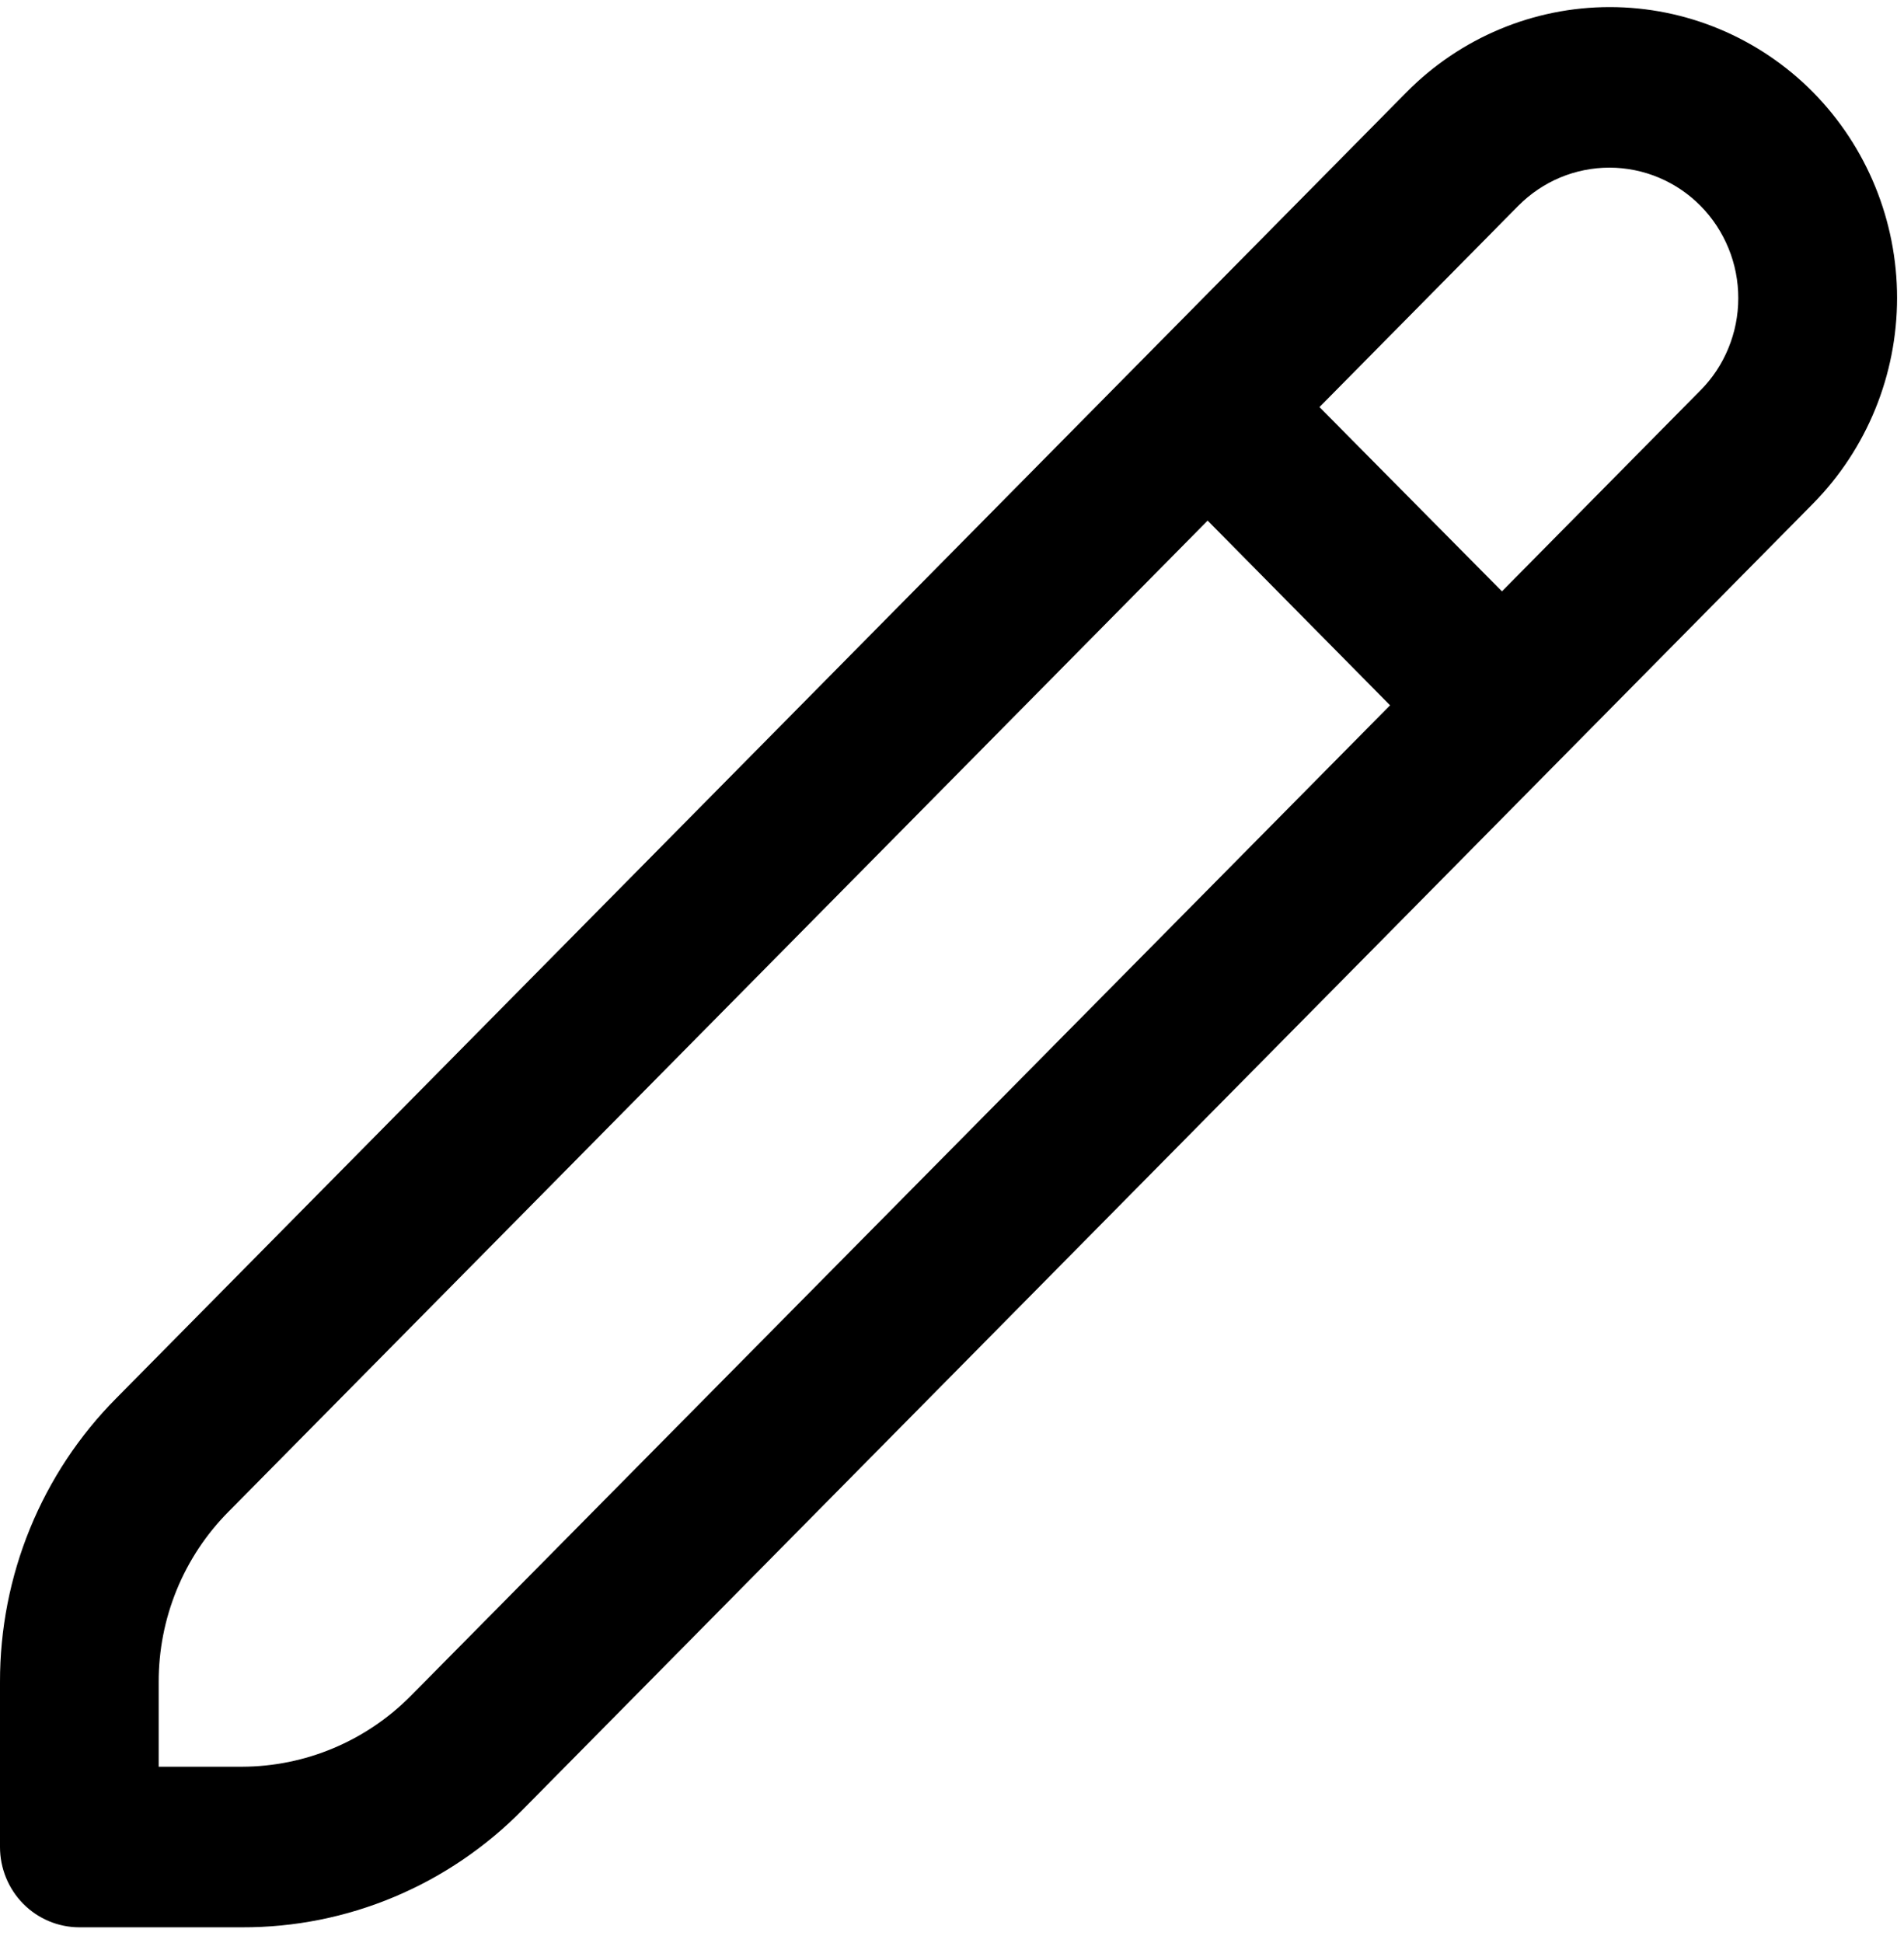 <svg width="50" height="51" viewBox="0 0 50 51" fill="none" xmlns="http://www.w3.org/2000/svg">
<g clip-path="url(#clip0_736_3001)">
<path d="M47.611 2.42C46.194 0.989 44.275 0.186 42.273 0.186C40.272 0.186 38.352 0.989 36.936 2.42L3.052 36.702C2.082 37.678 1.313 38.839 0.789 40.118C0.265 41.397 -0.003 42.769 0 44.153V48.481C0 49.04 0.22 49.576 0.61 49.971C1.001 50.366 1.531 50.588 2.084 50.588H6.361C7.729 50.592 9.084 50.322 10.348 49.792C11.613 49.262 12.76 48.484 13.725 47.502L47.611 13.219C49.024 11.786 49.818 9.844 49.818 7.819C49.818 5.795 49.024 3.853 47.611 2.42ZM10.779 44.522C9.604 45.703 8.017 46.368 6.361 46.373H4.167V44.153C4.165 43.322 4.326 42.5 4.64 41.732C4.954 40.965 5.416 40.268 5.998 39.682L31.713 13.665L36.504 18.513L10.779 44.522ZM44.663 10.238L39.442 15.522L34.65 10.685L39.873 5.4C40.188 5.083 40.561 4.831 40.972 4.659C41.383 4.488 41.823 4.4 42.267 4.4C42.712 4.401 43.152 4.49 43.562 4.662C43.973 4.835 44.346 5.087 44.66 5.406C44.974 5.724 45.222 6.102 45.392 6.518C45.562 6.933 45.649 7.379 45.648 7.828C45.648 8.278 45.56 8.723 45.389 9.138C45.219 9.554 44.969 9.931 44.654 10.248L44.663 10.238Z" fill="currentColor"/>
</g>
<defs>
<clipPath id="clip0_736_3001">
<rect width="50" height="50.588" fill="white"/>
</clipPath>
</defs>
</svg>
